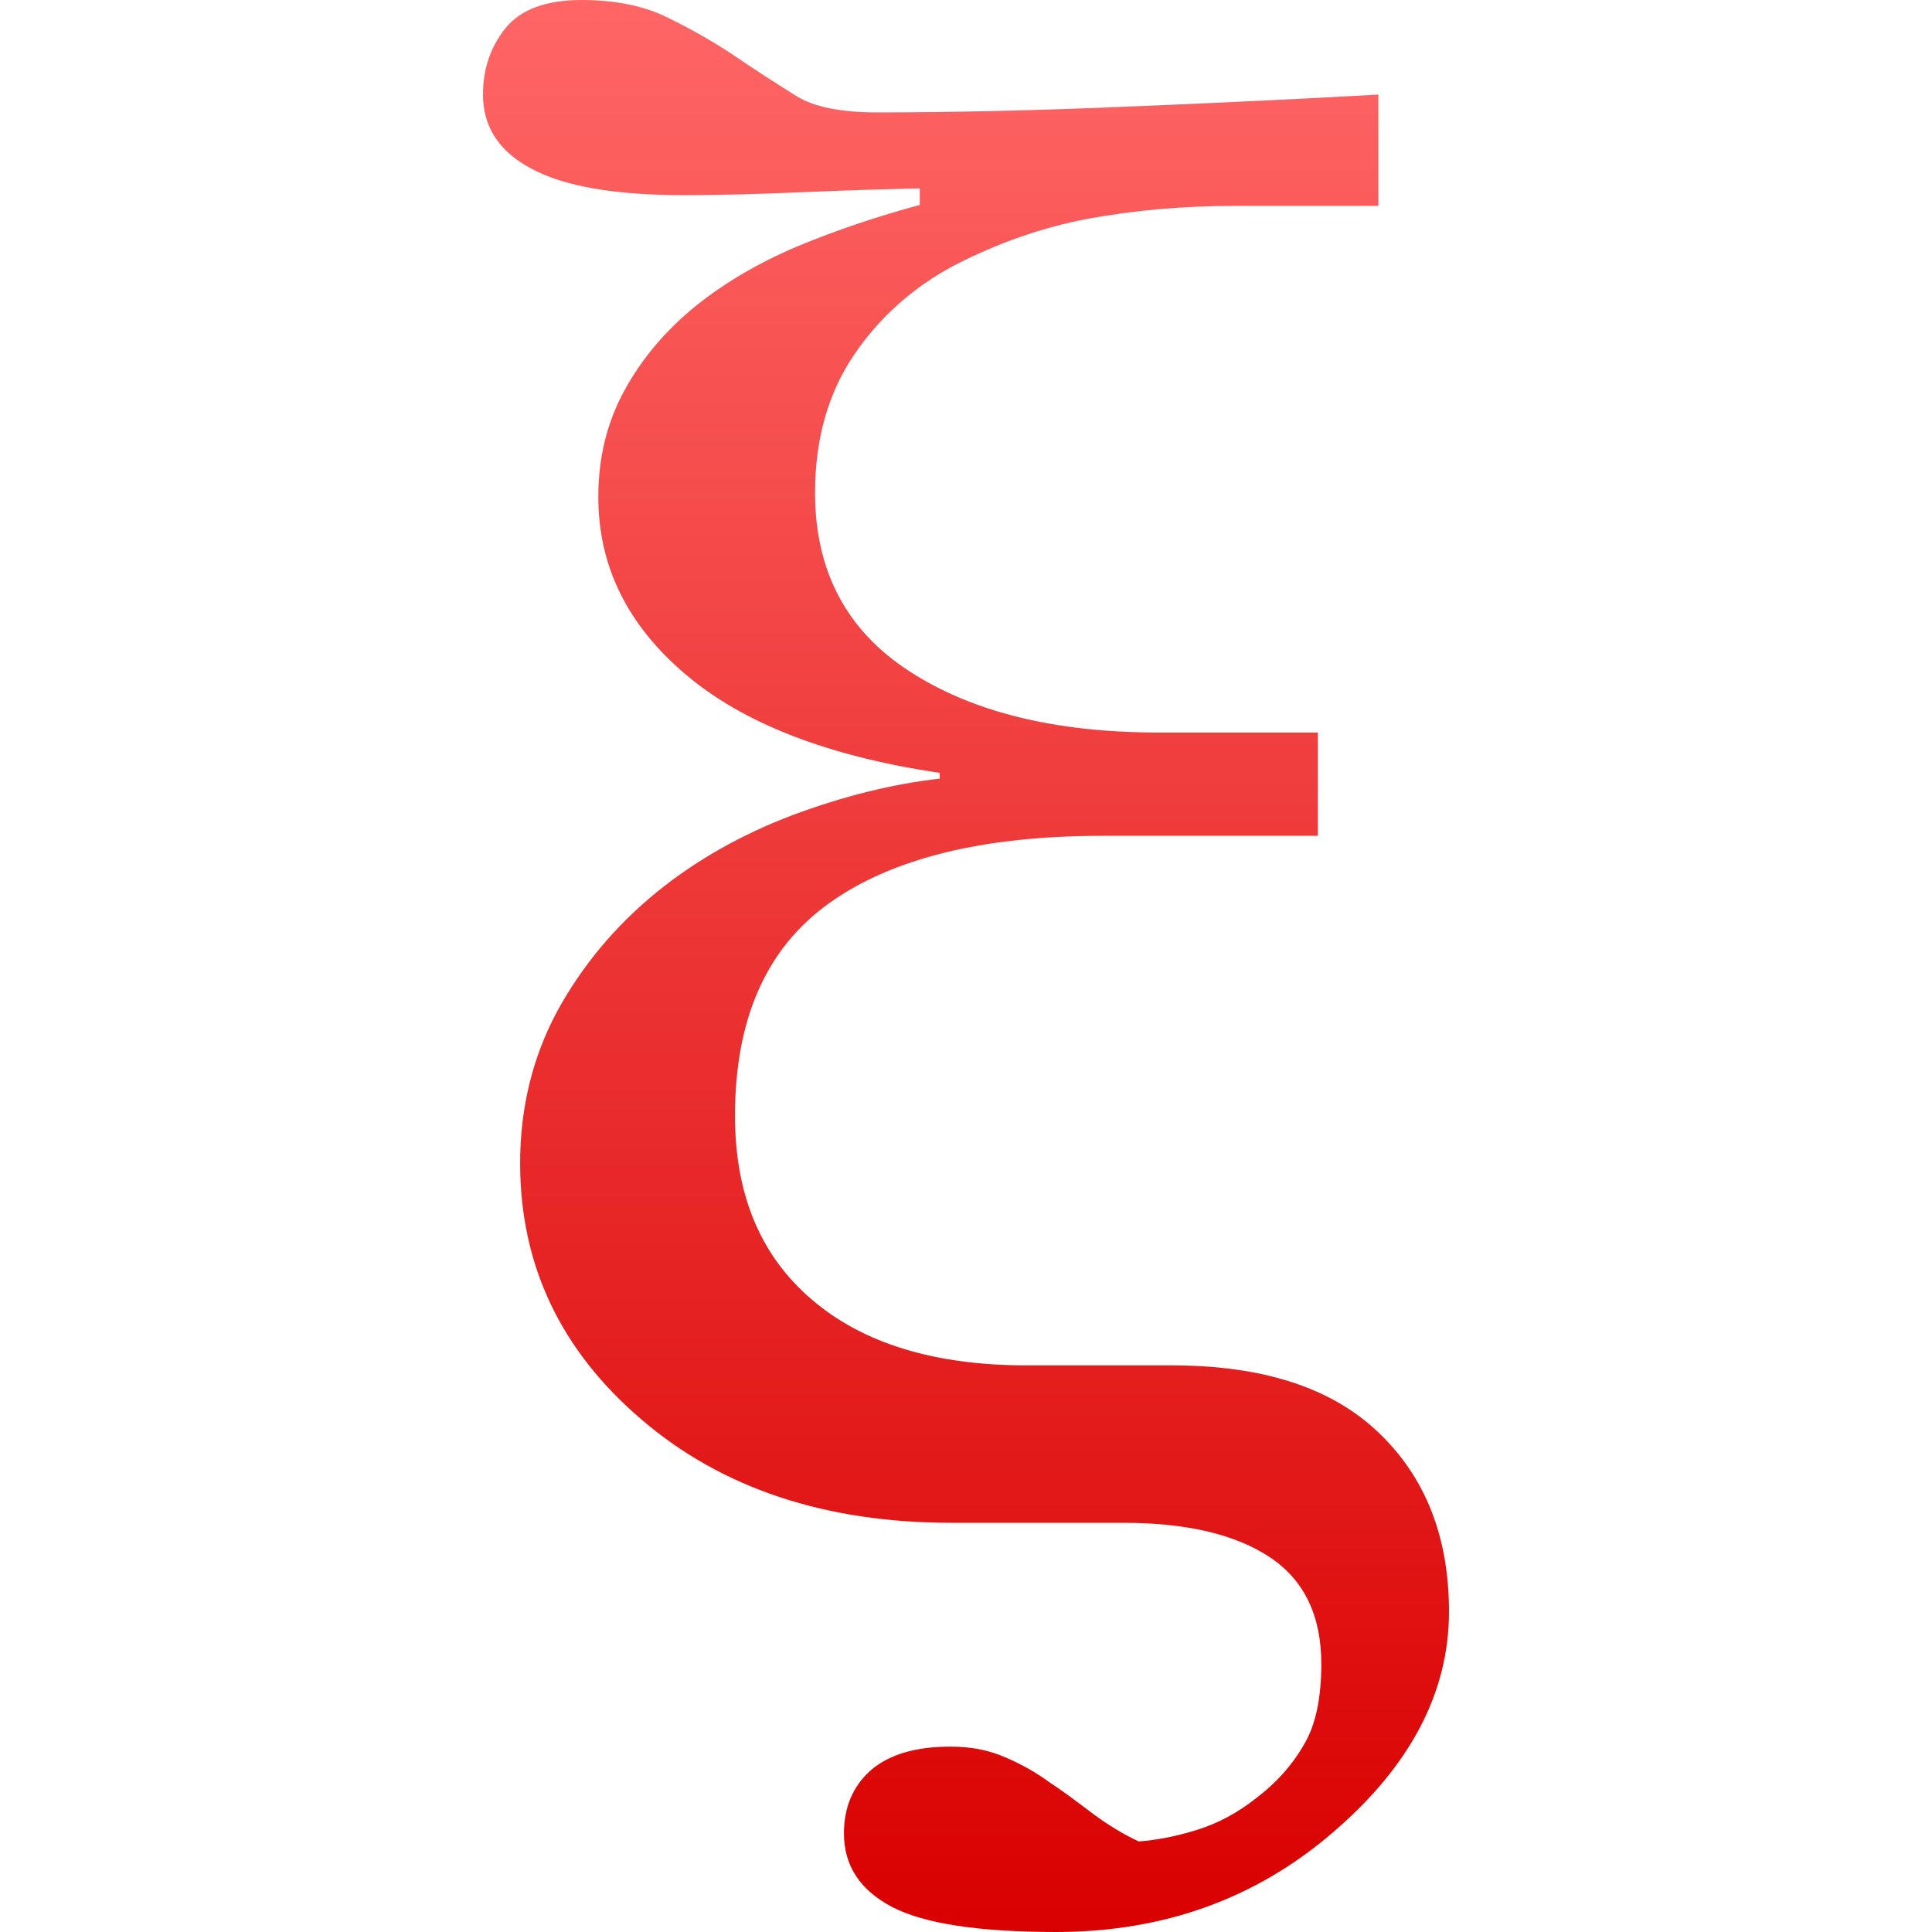 <svg xmlns="http://www.w3.org/2000/svg" xmlns:xlink="http://www.w3.org/1999/xlink" width="64" height="64" viewBox="0 0 64 64" version="1.1">
<defs>
<linearGradient id="linear0" gradientUnits="userSpaceOnUse" x1="0" y1="0" x2="0" y2="1" gradientTransform="matrix(32,0,0,64,16,0)">
<stop offset="0" style="stop-color:#ff6666;stop-opacity:1;"/>
<stop offset="1" style="stop-color:#d90000;stop-opacity:1;"/>
</linearGradient>
</defs>
<g id="surface1">
<path style=" stroke:none;fill-rule:nonzero;fill:url(#linear0);" d="M 45.66 3.133 L 45.66 6.82 L 40.934 6.82 C 39.203 6.82 37.574 6.965 36.043 7.246 C 34.512 7.535 33.02 8.059 31.566 8.816 C 30.223 9.539 29.125 10.52 28.281 11.77 C 27.434 13.027 27 14.547 27 16.328 C 27 18.914 28.043 20.887 30.121 22.234 C 32.199 23.586 34.949 24.266 38.383 24.266 L 43.656 24.266 L 43.656 27.688 L 36.516 27.688 C 32.559 27.688 29.535 28.434 27.457 29.926 C 25.379 31.418 24.348 33.762 24.348 36.961 C 24.348 39.578 25.195 41.605 26.898 43.055 C 28.59 44.504 30.965 45.23 34.004 45.23 L 38.816 45.23 C 41.828 45.23 44.105 45.965 45.66 47.449 C 47.215 48.93 48 50.902 48 53.391 C 48 56.062 46.719 58.504 44.156 60.699 C 41.594 62.906 38.531 64 34.984 64 C 32.434 64 30.617 63.723 29.562 63.176 C 28.492 62.617 27.957 61.805 27.957 60.734 C 27.957 59.863 28.254 59.172 28.84 58.648 C 29.438 58.125 30.32 57.859 31.488 57.859 C 32.176 57.859 32.785 57.98 33.332 58.227 C 33.879 58.461 34.352 58.738 34.762 59.039 C 35.16 59.297 35.621 59.641 36.168 60.055 C 36.715 60.465 37.238 60.777 37.723 61 C 38.309 60.957 38.941 60.836 39.641 60.621 C 40.324 60.41 40.984 60.066 41.617 59.562 C 42.277 59.062 42.797 58.484 43.184 57.812 C 43.582 57.156 43.77 56.254 43.77 55.117 C 43.77 53.535 43.211 52.352 42.078 51.594 C 40.945 50.836 39.328 50.445 37.211 50.445 L 31.527 50.445 C 27.348 50.445 23.914 49.309 21.25 47.023 C 18.574 44.738 17.23 41.91 17.23 38.531 C 17.23 36.703 17.641 35.031 18.449 33.516 C 19.27 32.012 20.367 30.684 21.762 29.547 C 23.066 28.488 24.57 27.641 26.25 27.004 C 27.945 26.371 29.574 25.969 31.129 25.793 L 31.129 25.602 C 27.434 25.055 24.621 23.965 22.707 22.336 C 20.777 20.699 19.82 18.746 19.82 16.461 C 19.82 15.168 20.105 14 20.676 12.953 C 21.25 11.891 22.047 10.945 23.066 10.121 C 24.012 9.363 25.133 8.703 26.426 8.156 C 27.707 7.625 29.062 7.168 30.469 6.789 L 30.469 6.242 C 29.5 6.262 28.23 6.297 26.676 6.363 C 25.117 6.43 23.789 6.465 22.668 6.465 C 20.379 6.465 18.699 6.176 17.617 5.594 C 16.535 5.027 16 4.203 16 3.133 C 16 2.285 16.25 1.547 16.746 0.934 C 17.246 0.312 18.09 0 19.27 0 C 20.391 0 21.348 0.199 22.133 0.59 C 22.93 0.98 23.664 1.402 24.348 1.859 C 25.117 2.387 25.805 2.82 26.391 3.188 C 26.973 3.543 27.855 3.723 29.051 3.723 C 31.664 3.723 34.5 3.656 37.562 3.523 C 40.609 3.398 43.309 3.266 45.66 3.133 Z M 45.66 3.133 "/>
</g>
</svg>
